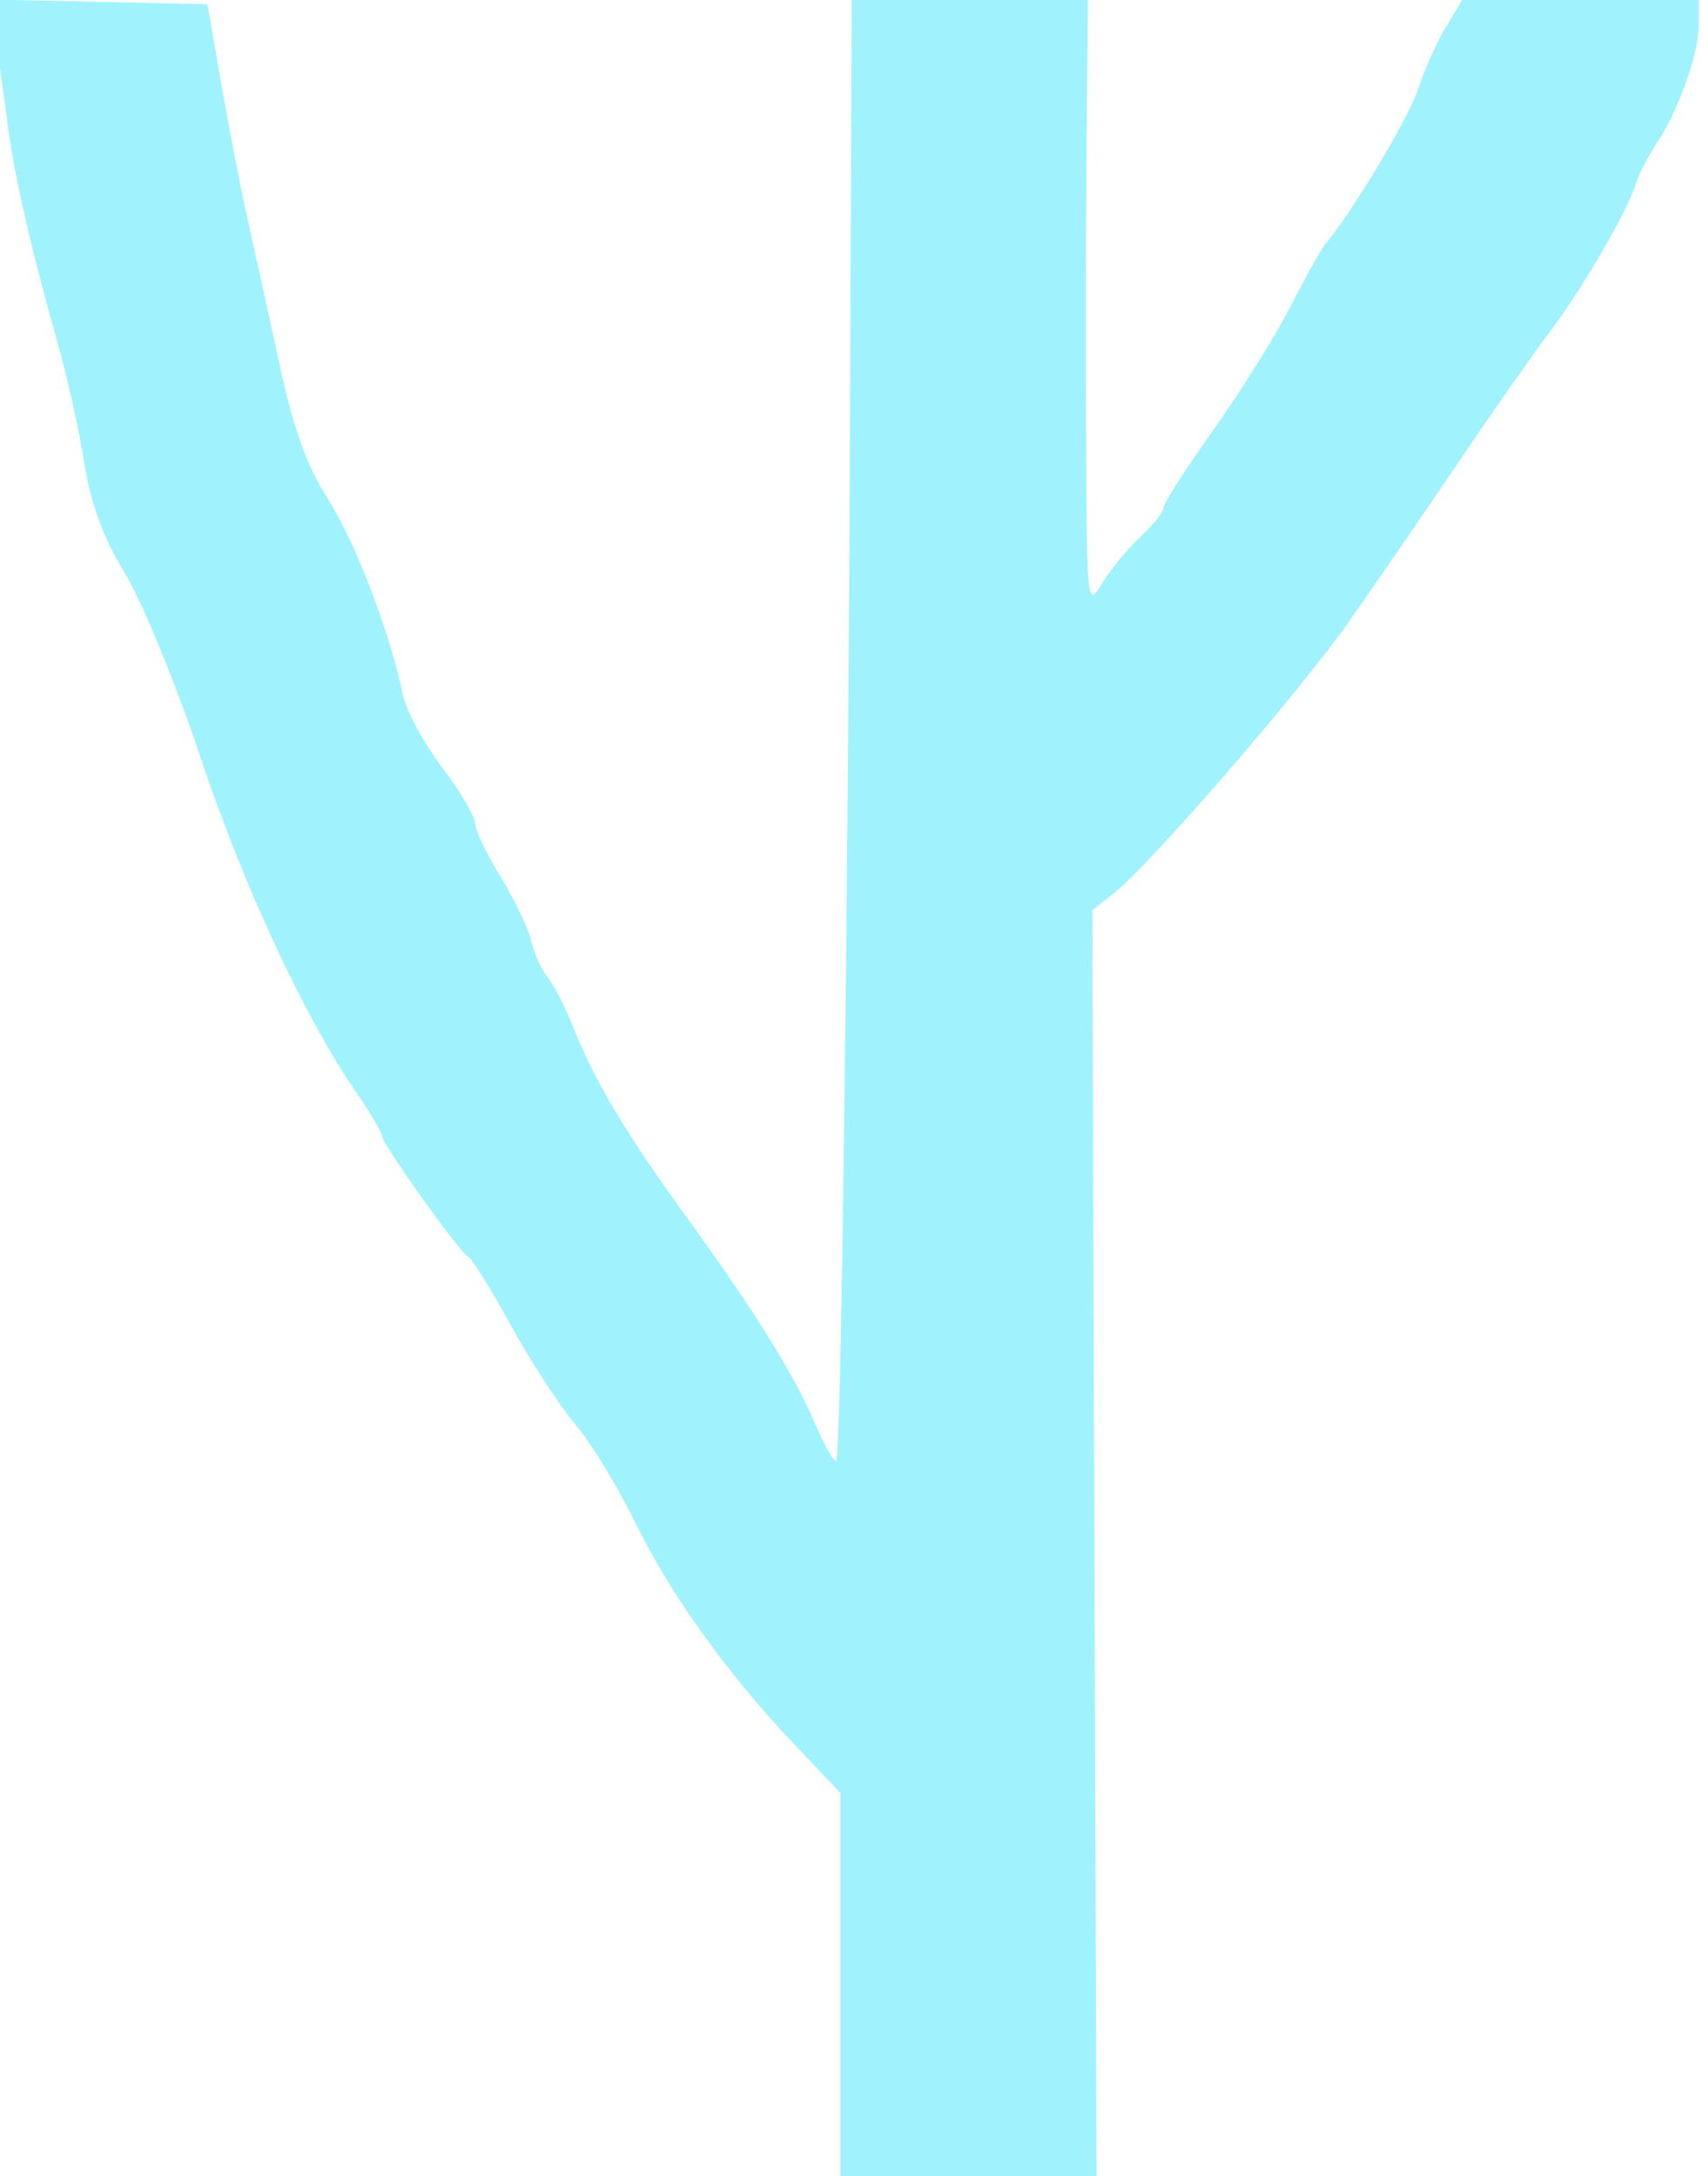 <?xml version="1.0" encoding="UTF-8" standalone="no"?>
<!-- Created with Inkscape (http://www.inkscape.org/) -->

<svg
   xmlns:dc="http://purl.org/dc/elements/1.1/"
   xmlns:cc="http://creativecommons.org/ns#"
   xmlns:rdf="http://www.w3.org/1999/02/22-rdf-syntax-ns#"
   xmlns:svg="http://www.w3.org/2000/svg"
   xmlns="http://www.w3.org/2000/svg"
   xmlns:sodipodi="http://sodipodi.sourceforge.net/DTD/sodipodi-0.dtd"
   xmlns:inkscape="http://www.inkscape.org/namespaces/inkscape"
   version="1.1"
   id="svg139"
   width="268"
   height="341.333"
   viewBox="0 0 268 341.333"
   sodipodi:docname="fractal11.svg"
   inkscape:version="0.92.4 (5da689c313, 2019-01-14)">
  <defs
     id="defs143" />
  <sodipodi:namedview
     pagecolor="#ffffff"
     bordercolor="#666666"
     borderopacity="1"
     objecttolerance="10"
     gridtolerance="10"
     guidetolerance="10"
     inkscape:pageopacity="0"
     inkscape:pageshadow="2"
     inkscape:window-width="1920"
     inkscape:window-height="1017"
     id="namedview141"
     showgrid="false"
     inkscape:zoom="0.97779607"
     inkscape:cx="-40.282491"
     inkscape:cy="170.66667"
     inkscape:window-x="-8"
     inkscape:window-y="-8"
     inkscape:window-maximized="1"
     inkscape:current-layer="svg139" />
  <path
     style="fill:#a0f3fd;stroke-width:1.333"
     d="m 131.887,311.298 v -30.035 l -7.245,-7.632 c -10.578,-11.144 -19.538,-23.651 -25.066,-34.99 -2.675,-5.486 -6.893,-12.375 -9.373,-15.308 -2.481,-2.933 -7.034,-9.939 -10.119,-15.569 -3.085,-5.629 -6.072,-10.429 -6.638,-10.667 -1.283,-0.538 -13.559,-17.765 -13.559,-19.027 0,-0.508 -1.823,-3.574 -4.052,-6.813 -8.101,-11.774 -17.667,-32.376 -24.419,-52.592 C 27.619,107.3 22.314,94.391 19.627,89.98 16.197,84.349 14.291,79.183 13.232,72.646 12.403,67.524 10.622,59.433 9.275,54.667 4.883,39.123 2.216,27.482 1.181,19.333 0.621,14.933 -0.278,8.765 -0.818,5.626 l -0.982,-5.708 17.177,0.374 17.177,0.374 2.202,12.667 C 35.967,20.3 37.902,30.2 39.057,35.333 c 1.154,5.133 3.394,15.297 4.977,22.587 2.052,9.451 4.183,15.294 7.428,20.366 4.294,6.713 9.796,21.09 11.758,30.724 0.486,2.389 3.236,7.473 6.11,11.297 2.874,3.825 5.225,7.804 5.225,8.842 0,1.039 1.785,4.789 3.966,8.333 2.181,3.545 4.362,8.111 4.846,10.147 0.484,2.036 1.649,4.603 2.589,5.703 0.94,1.1 2.775,4.7 4.077,8 3.183,8.063 8.308,16.648 17.518,29.343 10.761,14.833 17.059,24.923 20.292,32.512 1.528,3.587 3.048,6.253 3.377,5.924 0.747,-0.747 1.838,-84.477 2.174,-166.779 L 133.647,-4.2302531e-7 h 18.529 18.529 L 170.496,22.333 C 170.382,34.617 170.35,56.067 170.426,70 c 0.137,25.281 0.143,25.325 2.622,21.333 1.366,-2.2 4.064,-5.455 5.995,-7.232 1.931,-1.778 3.511,-3.784 3.511,-4.459 0,-0.675 3.494,-6.12 7.764,-12.101 4.27,-5.981 9.729,-14.712 12.13,-19.403 2.402,-4.691 4.927,-9.191 5.612,-10 4.172,-4.927 13.053,-19.795 14.473,-24.229 0.923,-2.883 2.854,-7.191 4.292,-9.575 L 229.438,-4.2302531e-7 h 18.558 18.558 V 3.973 c 0,4.484 -3.308,13.695 -6.713,18.694 -1.249,1.833 -2.666,4.606 -3.148,6.162 -1.35,4.354 -8.416,16.501 -13.479,23.171 -2.505,3.3 -9.018,12.6 -14.475,20.667 -5.456,8.067 -13.131,19.235 -17.053,24.819 -7.738,11.015 -31.205,38.137 -36.815,42.55 l -3.474,2.732 0.329,99.282 0.329,99.282 H 151.972 131.887 Z"
     id="path149"
     inkscape:connector-curvature="0" />
</svg>
